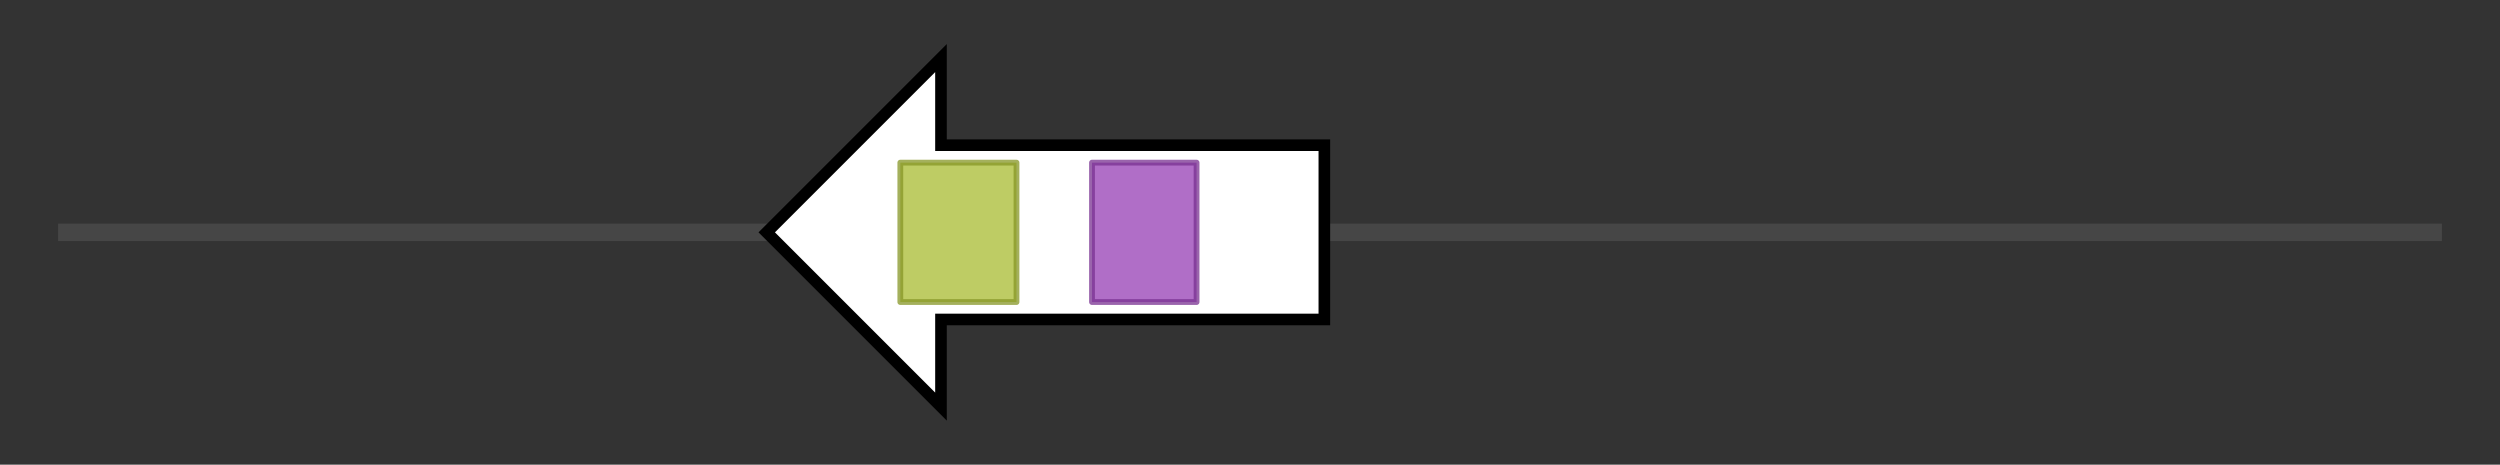 <svg version="1.1" baseProfile="full" xmlns="http://www.w3.org/2000/svg" width="430.4" height="80">
	<rect width="100%" height="100%" fill="#333333" stroke="none"/>
	<g>
		<line x1="10" y1="40.0" x2="420.4" y2="40.0" style="stroke:rgb(70,70,70); stroke-width:3 "/>
		<g>
			<title> (ctg1_orf18)</title>
			<polygon class=" (ctg1_orf18)" points="228,25 162,25 162,10 132,40 162,70 162,55 228,55" fill="rgb(255,255,255)" fill-opacity="1.0" stroke="rgb(0,0,0)" stroke-width="2"  />
			<g>
				<title>Methyltransf_3 (PF01596)
"O-methyltransferase"</title>
				<rect class="PF01596" x="155" y="28" stroke-linejoin="round" width="20" height="24" fill="rgb(168,187,48)" stroke="rgb(134,149,38)" stroke-width="1" opacity="0.75" />
			</g>
			<g>
				<title>DHQ_synthase (PF01761)
"3-dehydroquinate synthase"</title>
				<rect class="PF01761" x="188" y="28" stroke-linejoin="round" width="18" height="24" fill="rgb(150,62,180)" stroke="rgb(120,49,144)" stroke-width="1" opacity="0.75" />
			</g>
		</g>
	</g>
</svg>
